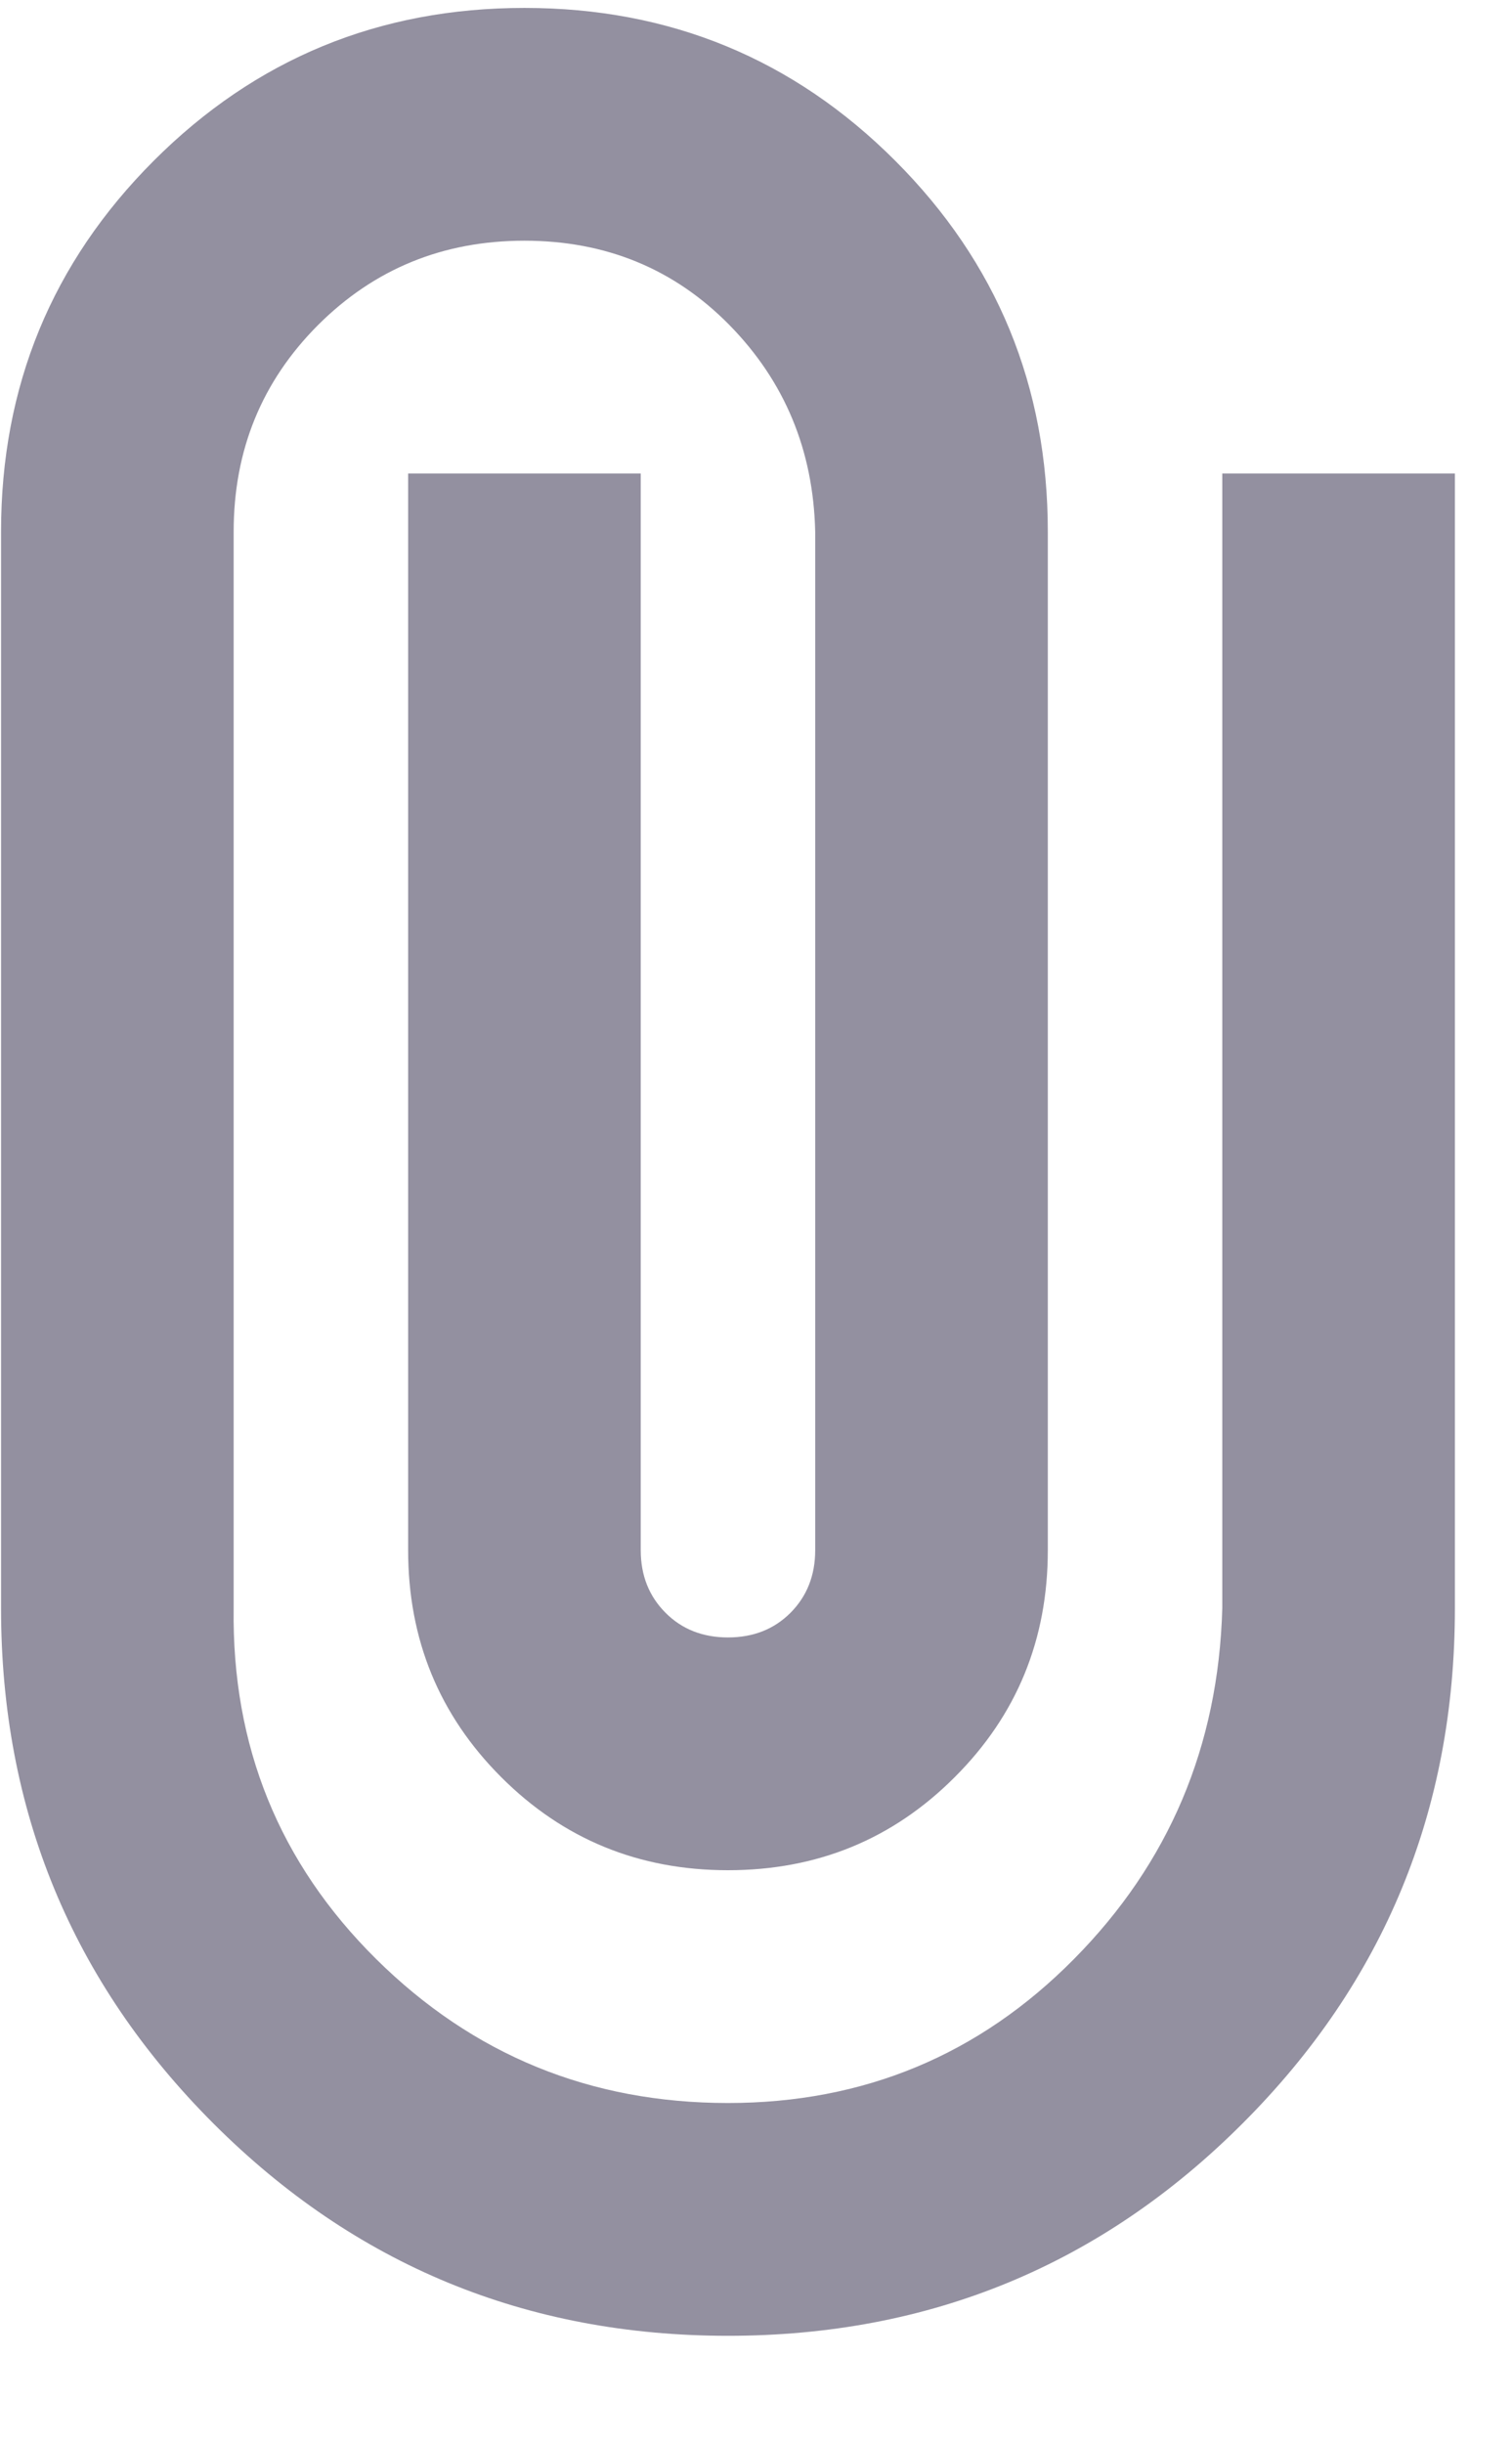 <svg width="13" height="21" viewBox="0 0 13 21" fill="none" xmlns="http://www.w3.org/2000/svg">
<path d="M12.509 13.818C12.509 15.552 11.901 17.027 10.684 18.243C9.468 19.46 7.993 20.068 6.259 20.068C4.526 20.068 3.051 19.46 1.834 18.243C0.618 17.027 0.009 15.552 0.009 13.818V4.568C0.009 3.318 0.447 2.256 1.322 1.381C2.197 0.506 3.259 0.068 4.509 0.068C5.759 0.068 6.822 0.506 7.697 1.381C8.572 2.256 9.009 3.318 9.009 4.568V13.318C9.009 14.085 8.743 14.735 8.209 15.268C7.676 15.802 7.026 16.068 6.259 16.068C5.493 16.068 4.843 15.802 4.309 15.268C3.776 14.735 3.509 14.085 3.509 13.318V4.068H5.509V13.318C5.509 13.535 5.58 13.714 5.722 13.856C5.863 13.998 6.043 14.068 6.259 14.068C6.476 14.068 6.655 13.998 6.797 13.856C6.938 13.714 7.009 13.535 7.009 13.318V4.568C6.993 3.868 6.747 3.277 6.272 2.793C5.797 2.31 5.209 2.068 4.509 2.068C3.809 2.068 3.218 2.31 2.734 2.793C2.251 3.277 2.009 3.868 2.009 4.568V13.818C1.993 15.002 2.401 16.006 3.234 16.831C4.068 17.656 5.076 18.068 6.259 18.068C7.426 18.068 8.418 17.656 9.234 16.831C10.051 16.006 10.476 15.002 10.509 13.818V4.068H12.509V13.818Z" fill="#9390A0"/>
</svg>
